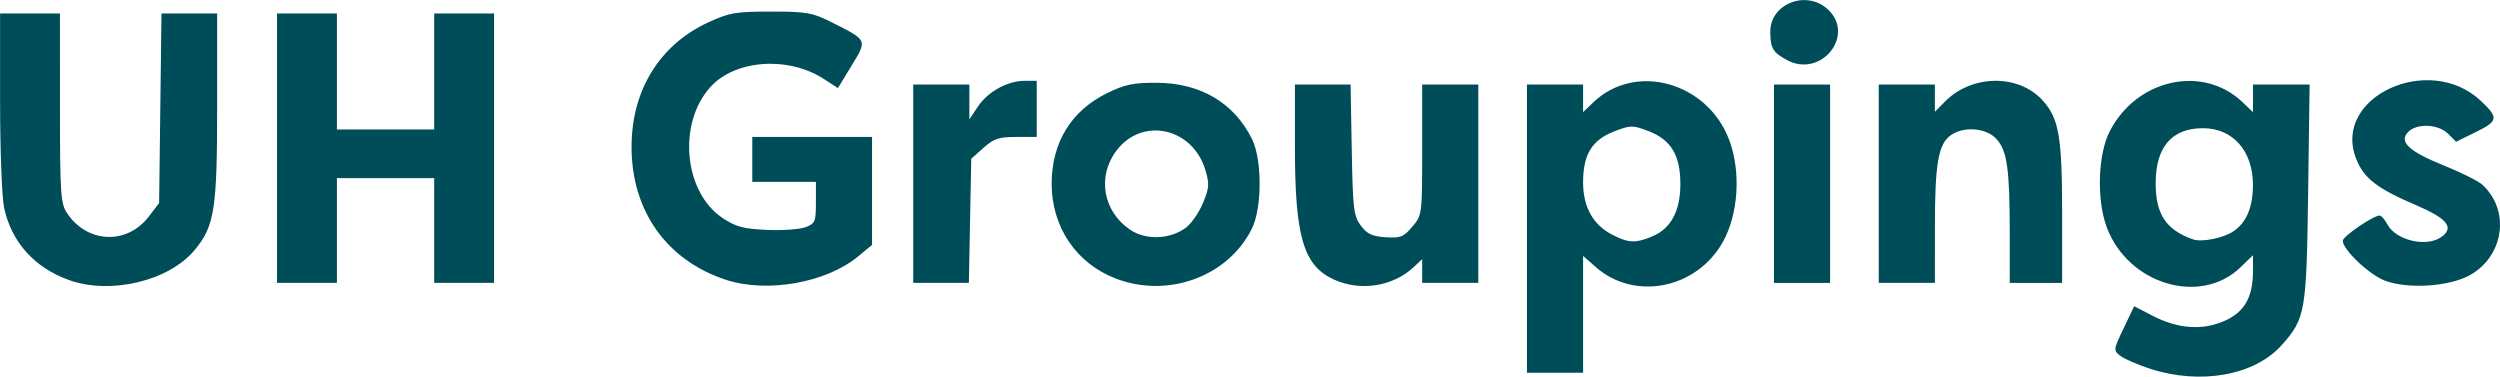 <?xml version="1.0" encoding="UTF-8"?>
<!-- Created with Inkscape (http://www.inkscape.org/) -->
<svg width="176.75mm" height="26.623mm" version="1.1" viewBox="0 0 176.75 26.623" xml:space="preserve" xmlns="http://www.w3.org/2000/svg"><g transform="translate(7.158 -79.542)"><path d="m144.85 105.61c-0.873-0.284-1.818-0.694-2.1-0.91-0.502-0.385-0.497-0.424 0.233-1.951l0.745-1.558 1.292 0.67c1.799 0.933 3.531 1.059 5.092 0.368 1.418-0.627 2.015-1.672 2.015-3.524v-1.119l-0.877 0.85c-2.823 2.736-7.933 1.219-9.452-2.805-0.738-1.956-0.64-5.177 0.208-6.818 1.912-3.704 6.594-4.72 9.393-2.039l0.728 0.697v-1.951h4.005l-0.104 7.607c-0.116 8.471-0.19 8.908-1.844 10.786-1.907 2.166-5.748 2.865-9.334 1.698zm5.873-9.698c0.934-0.612 1.403-1.717 1.402-3.302-2e-3 -2.395-1.419-4.004-3.527-4.004-2.209 0-3.349 1.324-3.35 3.893-1e-3 2.194 0.734 3.298 2.645 3.968 0.6 0.211 2.114-0.087 2.83-0.556zm-49.926-0.206v-10.186h3.969v1.951l0.728-0.697c2.969-2.844 8.057-1.436 9.601 2.657 0.845 2.241 0.657 5.254-0.451 7.225-1.863 3.312-6.237 4.177-8.974 1.773l-0.903-0.793v8.257h-3.969zm8.866 0.545c1.313-0.548 1.98-1.79 1.981-3.689 1e-3 -2.047-0.658-3.142-2.259-3.753-1.115-0.426-1.246-0.425-2.393 0.013-1.592 0.608-2.224 1.632-2.226 3.604-1e-3 1.771 0.716 3.037 2.121 3.743 1.119 0.562 1.594 0.576 2.776 0.083zm-111.94 3.091c-2.447-0.875-4.071-2.684-4.592-5.115-0.157-0.731-0.284-4.106-0.284-7.53v-6.205h4.233l0.002 6.681c0.002 6.054 0.048 6.75 0.491 7.423 1.422 2.157 4.245 2.279 5.794 0.25l0.725-0.949 0.083-6.702 0.083-6.702h3.936v6.567c0 7.295-0.181 8.454-1.585 10.152-1.814 2.193-5.943 3.184-8.884 2.132zm46.429-0.021c-4.2-1.388-6.675-4.895-6.659-9.436 0.013-3.977 1.991-7.175 5.416-8.756 1.503-0.694 1.935-0.769 4.443-0.769 2.505 0 2.921 0.072 4.233 0.73 2.62 1.315 2.587 1.244 1.469 3.084l-0.97 1.597-0.977-0.635c-2.53-1.645-6.283-1.385-8.04 0.559-2.335 2.582-1.877 7.447 0.872 9.267 0.936 0.619 1.463 0.759 3.129 0.833 1.102 0.049 2.331-0.038 2.731-0.192 0.672-0.259 0.728-0.391 0.728-1.742v-1.462h-4.498v-3.175h8.467v7.634l-0.992 0.818c-2.264 1.867-6.449 2.604-9.351 1.645zm27.566-0.09c-2.787-1.07-4.524-3.642-4.524-6.699 0-2.901 1.377-5.157 3.908-6.399 1.258-0.618 1.853-0.743 3.5-0.739 3.111 9e-3 5.489 1.411 6.761 3.989 0.715 1.45 0.712 4.856-0.007 6.313-1.675 3.397-5.934 4.959-9.639 3.536zm4.966-3.589c0.384-0.286 0.926-1.068 1.205-1.739 0.447-1.073 0.468-1.354 0.173-2.338-0.897-2.994-4.449-3.782-6.273-1.392-1.399 1.834-0.974 4.313 0.962 5.617 1.108 0.746 2.818 0.682 3.933-0.149zm10.476 3.668c-2.164-0.983-2.767-3.019-2.767-9.348v-4.442h3.935l0.083 4.612c0.076 4.199 0.133 4.679 0.639 5.358 0.443 0.595 0.798 0.762 1.751 0.825 1.061 0.07 1.274-0.014 1.892-0.748 0.693-0.824 0.696-0.845 0.696-5.437v-4.61h3.969v14.023h-3.969v-1.68l-0.599 0.563c-1.458 1.37-3.763 1.732-5.63 0.884zm74.308 0.079c-1.102-0.406-2.992-2.191-2.992-2.825 0-0.311 2.156-1.783 2.612-1.783 0.115 0 0.361 0.284 0.547 0.632 0.609 1.138 2.788 1.634 3.83 0.872 0.909-0.665 0.393-1.299-1.831-2.248-2.766-1.181-3.692-1.907-4.229-3.313-1.655-4.333 5.166-7.479 8.815-4.066 1.285 1.201 1.252 1.442-0.306 2.206l-1.427 0.7-0.566-0.566c-0.683-0.683-2.189-0.757-2.808-0.139-0.698 0.698 0.011 1.375 2.488 2.374 1.219 0.492 2.449 1.104 2.732 1.361 1.993 1.804 1.556 5.043-0.863 6.397-1.452 0.813-4.357 1.006-6.003 0.399zm-149.04-9.371v-9.525h4.233v8.202h6.879v-8.202h4.233v19.05h-4.233v-7.408h-6.879v7.408h-4.233zm44.979 2.514v-7.011h3.969v2.459l0.601-0.899c0.706-1.057 2.094-1.824 3.302-1.825l0.86-4.1e-4v3.969h-1.451c-1.229 0-1.583 0.118-2.315 0.771l-0.864 0.771-0.084 4.388-0.084 4.388h-3.933zm60.854 0v-7.011h3.969v14.023h-3.969zm7.408 0v-7.011h3.969v1.924l0.728-0.735c1.884-1.902 5.163-1.946 6.87-0.092 1.168 1.268 1.398 2.575 1.398 7.931v4.994h-3.704v-3.535c0-4.545-0.183-5.824-0.949-6.652-0.72-0.777-2.292-0.903-3.215-0.257-0.881 0.617-1.124 2.001-1.126 6.408l-1e-3 4.035h-3.969zm-6.476-8.738c-1.009-0.54-1.188-0.84-1.193-1.998-9e-3 -2.002 2.571-3.001 4.082-1.581 1.952 1.834-0.493 4.862-2.889 3.58z" fill="#004d5a" stroke-width=".265"/><path d="m0.655 95.755c0.03 1.982 0.059 3.963 0.089 5.944" fill="#f00" stroke-width="0"/></g></svg>
